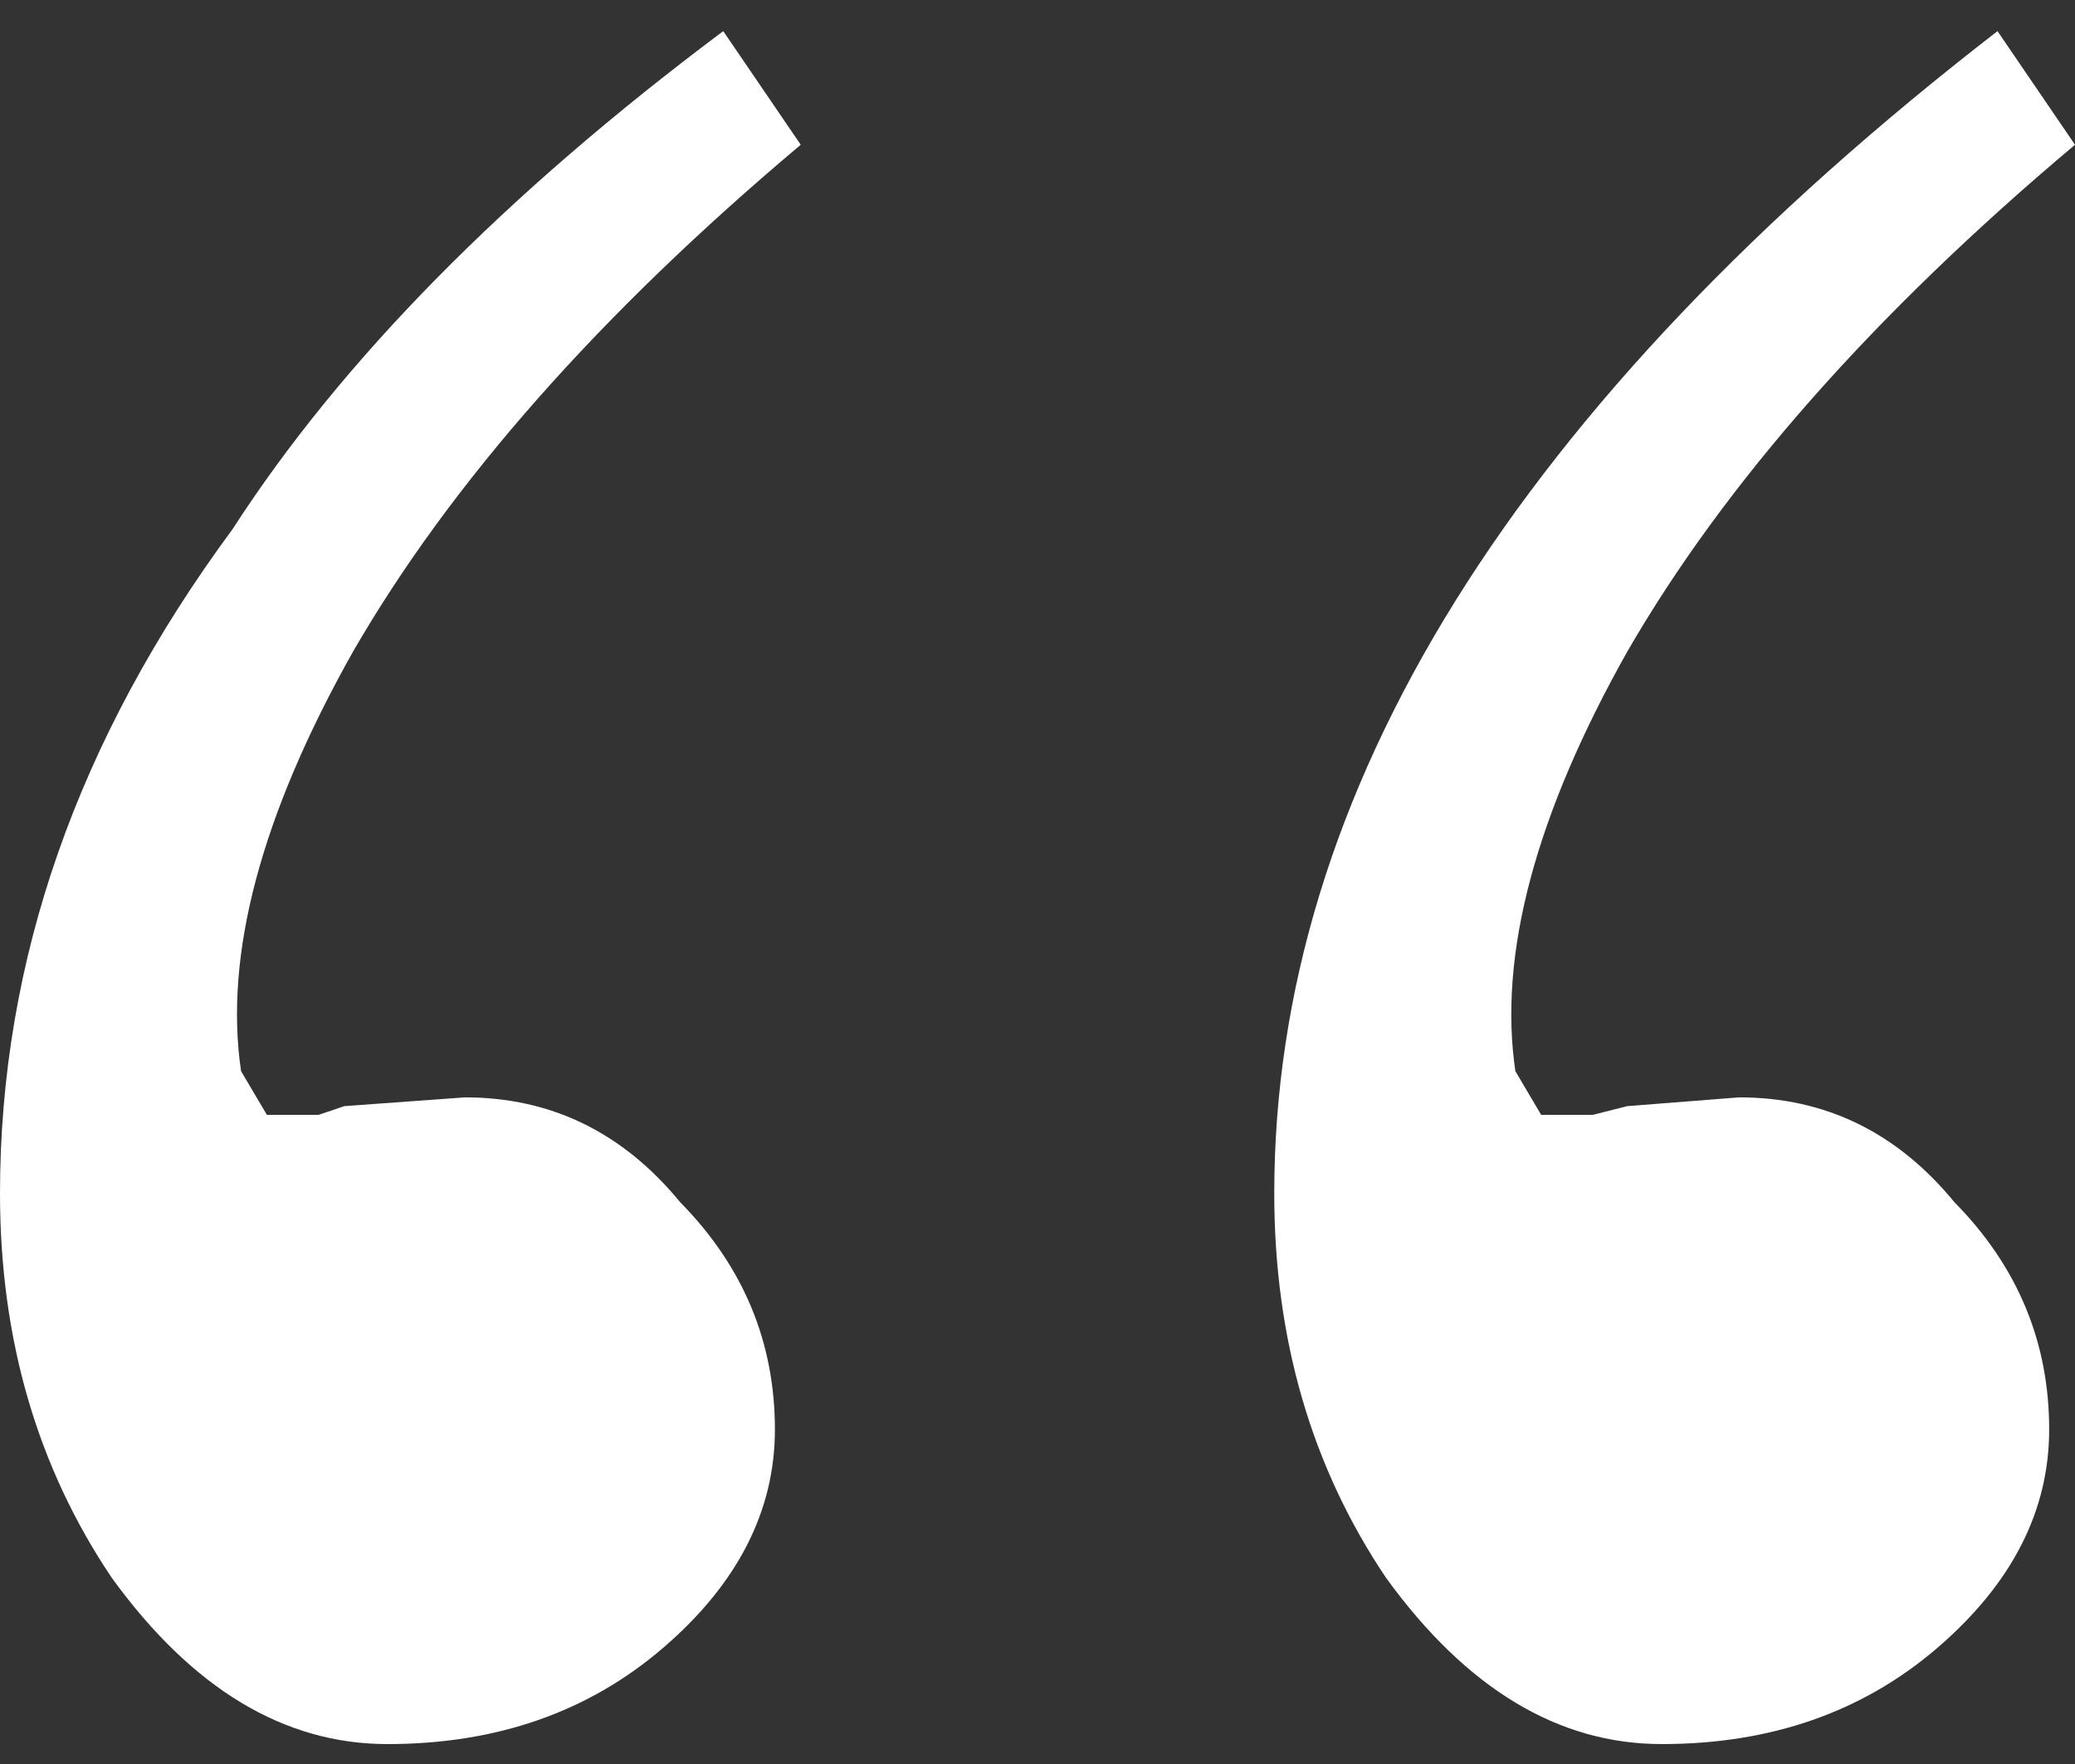 <svg width="40" height="34" viewBox="0 0 40 34" fill="none" xmlns="http://www.w3.org/2000/svg">
<rect x="0" y="0" width="40" height="34" fill="#333333" stroke="none"/>
<path d="M15.436 2.79C11.563 6.047 8.686 9.304 6.805 12.56C5.035 15.705 4.315 18.4 4.647 20.646L5.145 21.488H6.141L6.639 21.32L8.963 21.151C10.622 21.151 12.005 21.825 13.112 23.172C14.329 24.408 14.938 25.868 14.938 27.552C14.938 29.124 14.219 30.528 12.78 31.764C11.342 32.999 9.571 33.616 7.469 33.616C5.477 33.616 3.707 32.55 2.158 30.416C0.719 28.282 0 25.812 0 23.004C0 18.512 1.494 14.245 4.481 10.202C6.584 6.945 9.737 3.745 13.942 0.6L15.436 2.79ZM40 2.79C36.127 6.047 33.25 9.304 31.369 12.56C29.599 15.705 28.88 18.4 29.212 20.646L29.709 21.488H30.705L31.369 21.32L33.527 21.151C35.187 21.151 36.57 21.825 37.676 23.172C38.894 24.408 39.502 25.868 39.502 27.552C39.502 29.124 38.783 30.528 37.344 31.764C35.906 32.999 34.136 33.616 32.033 33.616C30.041 33.616 28.271 32.55 26.722 30.416C25.284 28.282 24.564 25.812 24.564 23.004C24.564 15.255 29.212 7.788 38.506 0.6L40 2.79Z" fill="white"/>
</svg>
